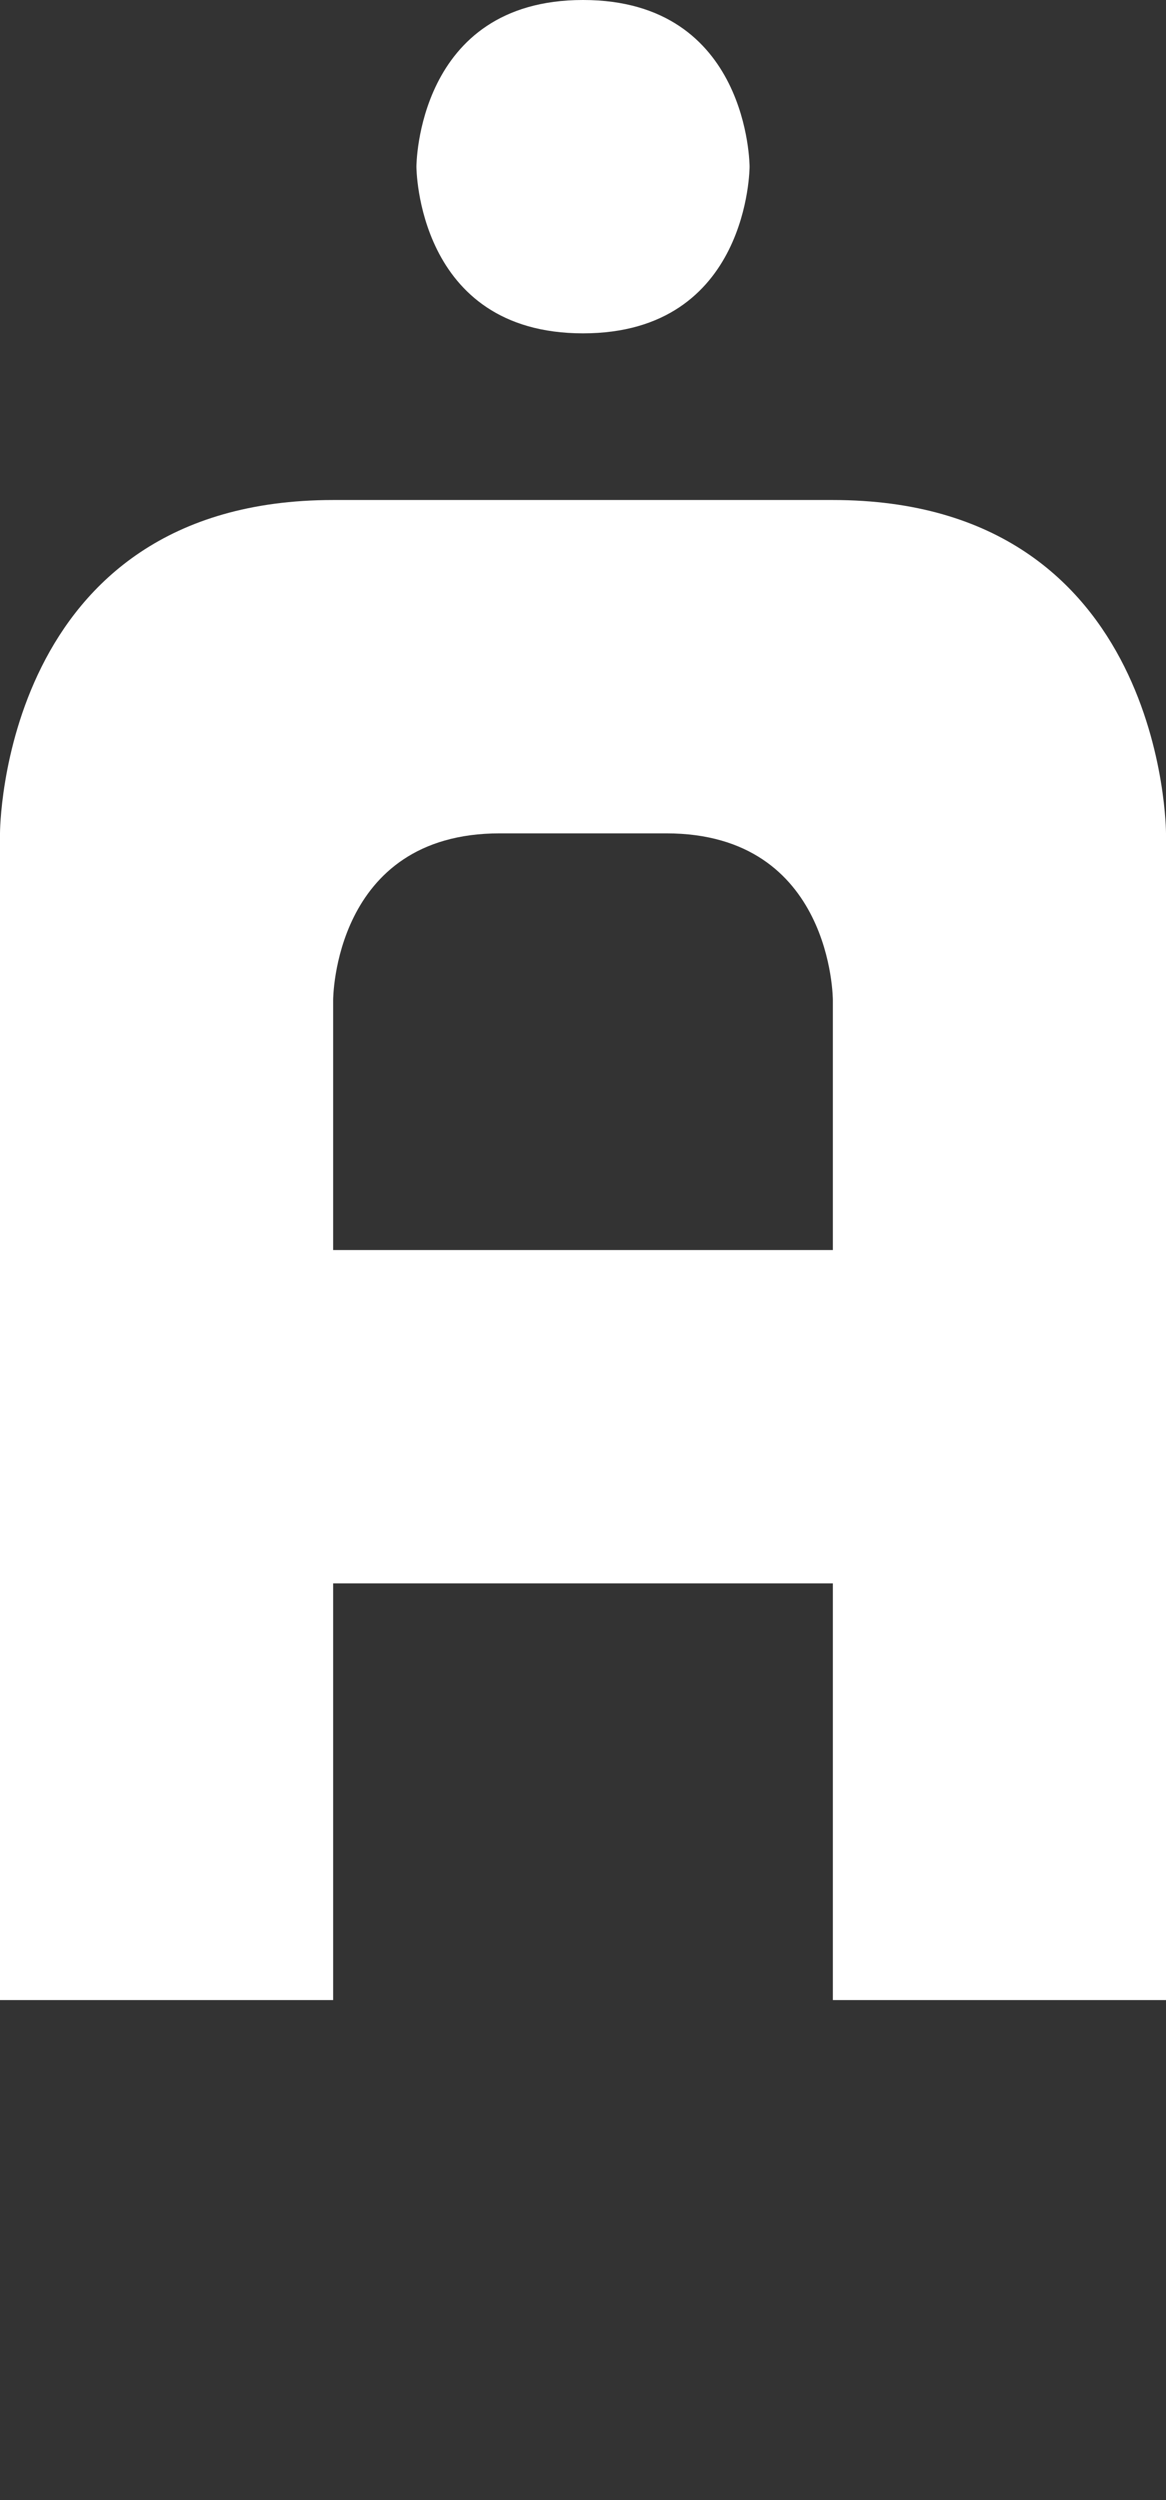 <svg width="7" height="15" viewBox="0 0 7 15" fill="none" xmlns="http://www.w3.org/2000/svg">
<rect x="0" y="0" width="7" height="15" fill="#333333" stroke="none"/>
<path fill-rule="evenodd" clip-rule="evenodd" d="M0 12V5C0 5 0 3 2 3H5C7 3 7 5 7 5V12H5V9.5H2V12H0ZM2 6V7.5H5V6C5 6 5 5 4 5H3C2 5 2 6 2 6Z" fill="white"/>
<path d="M3.5 2C2.5 2 2.5 1 2.5 1C2.5 1 2.5 0 3.5 0C4.5 0 4.5 1 4.5 1C4.5 1 4.5 2 3.5 2Z" fill="white"/>
</svg>
